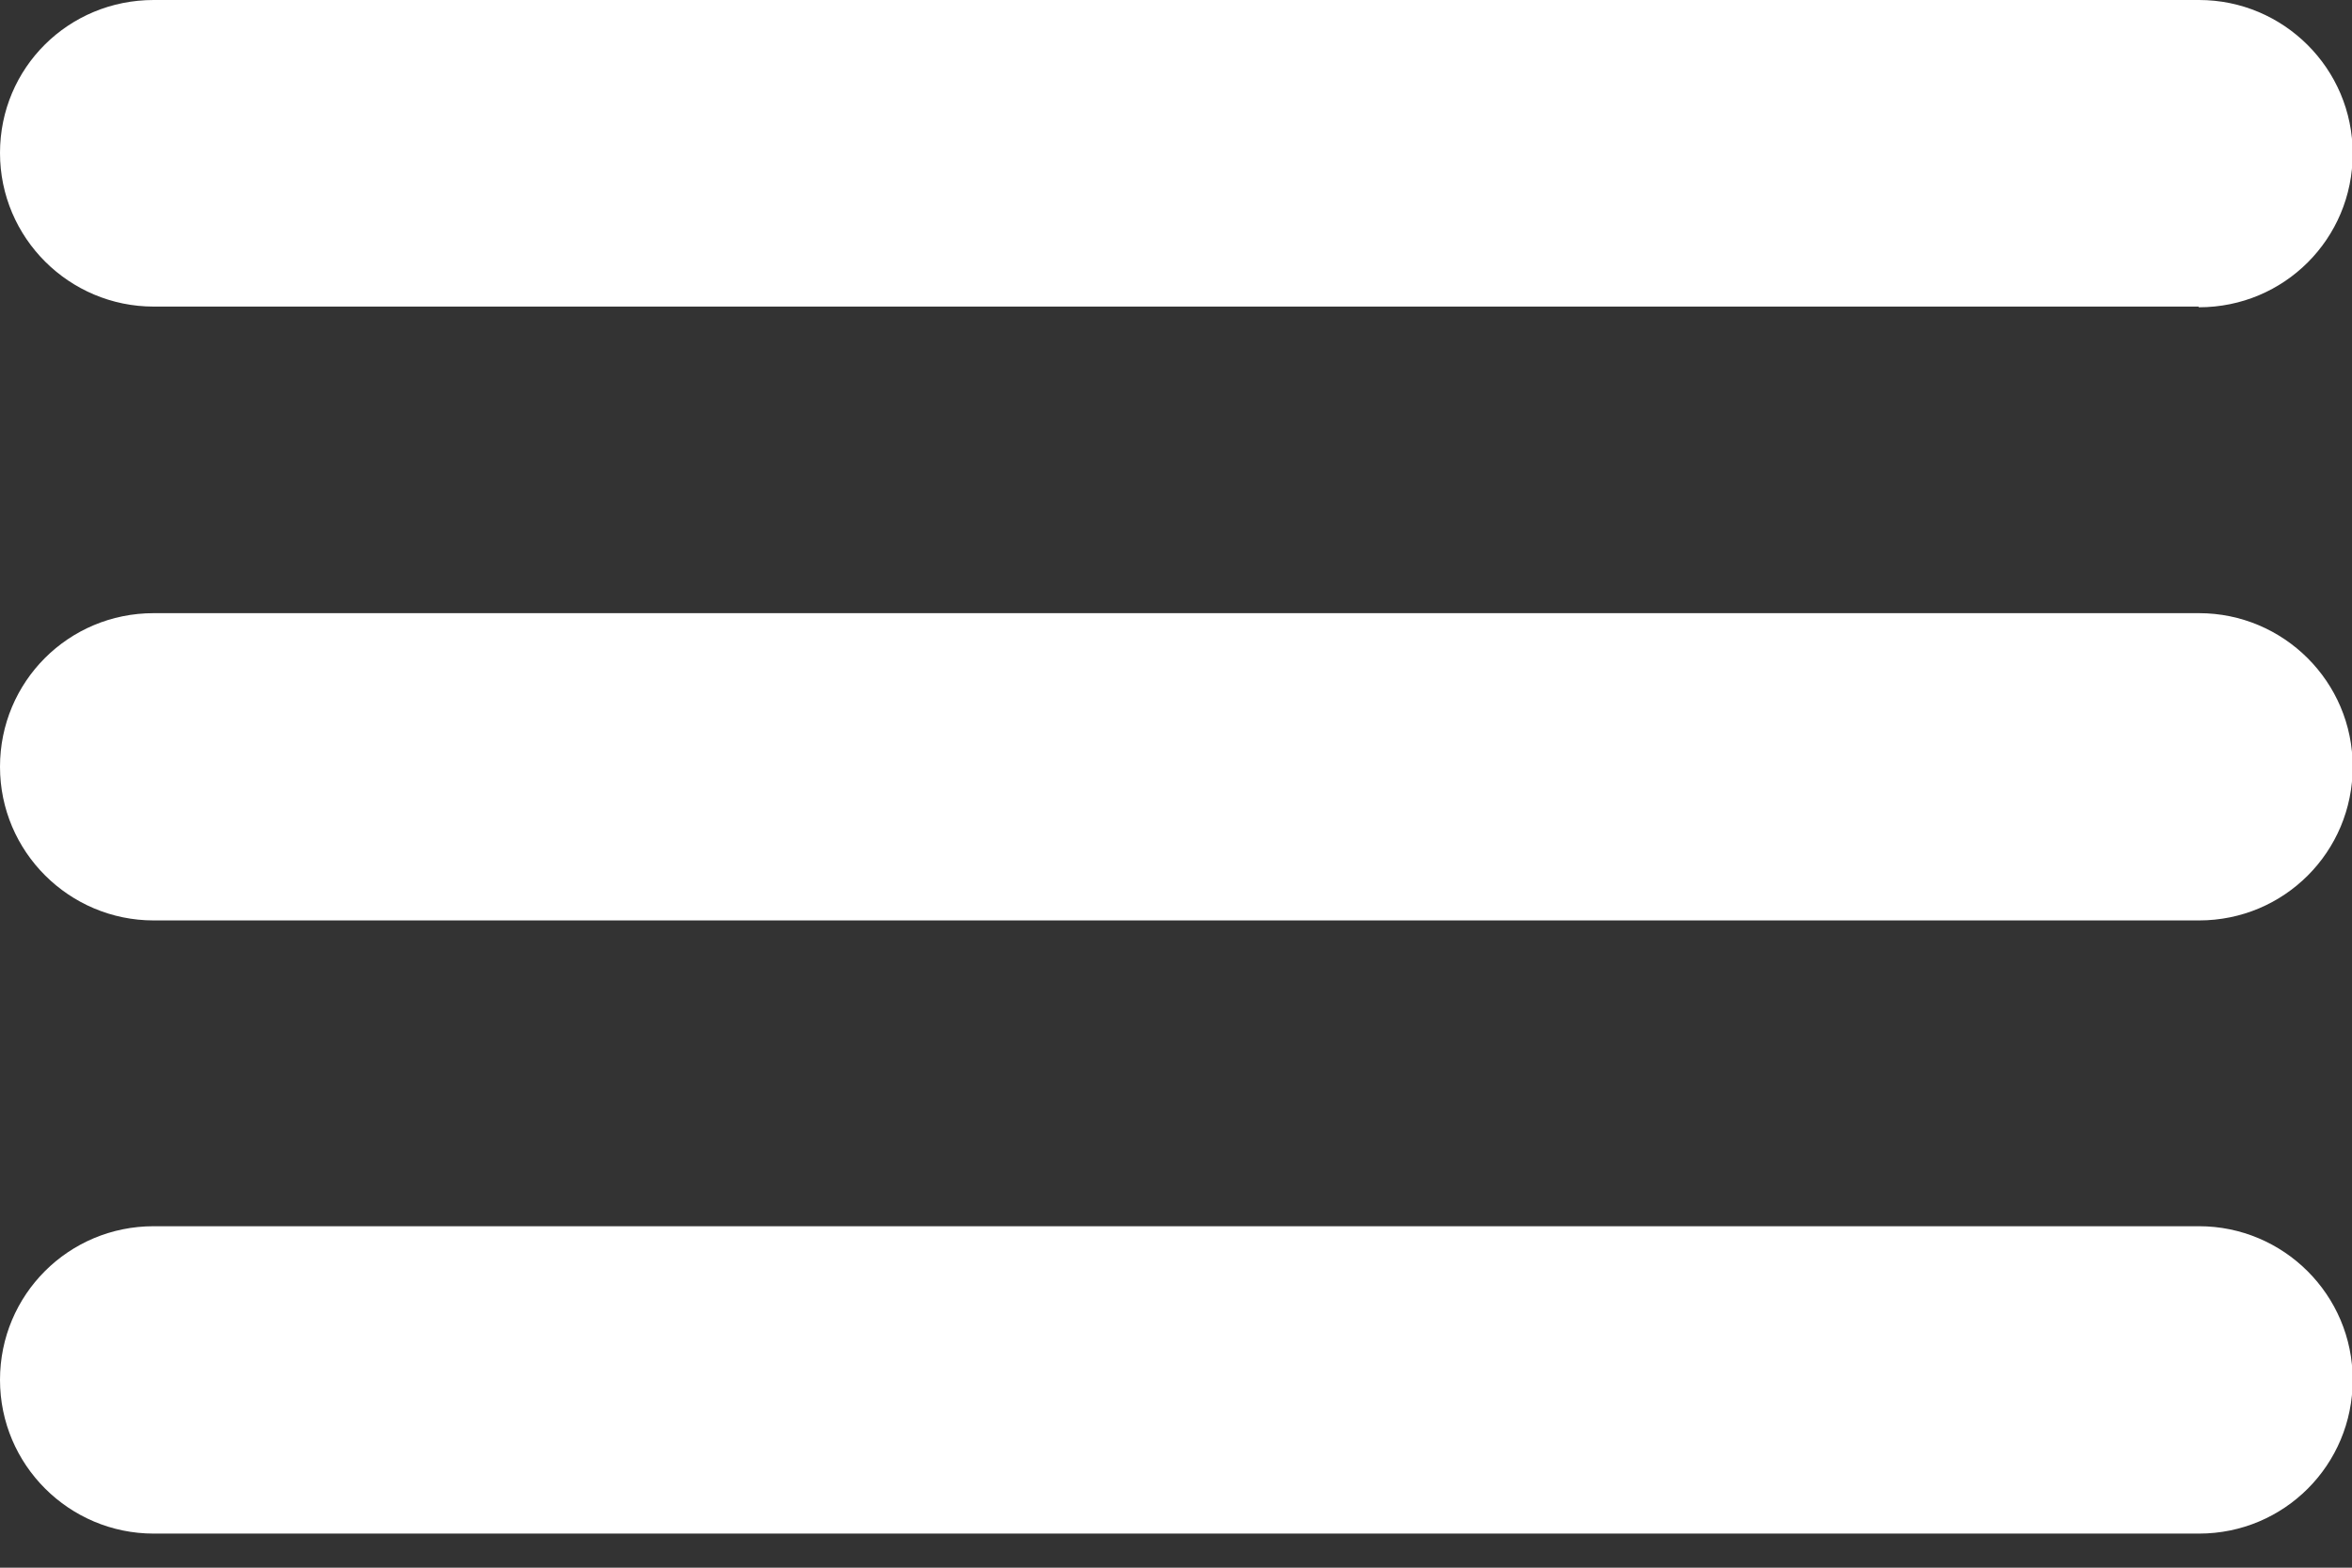 <svg width="24" height="16" viewBox="0 0 24 16" fill="none" xmlns="http://www.w3.org/2000/svg">
<rect x="0" y="0" width="24" height="16" fill="#333333" stroke="none"/>
<g clip-path="url(#clip0_289_199)">
<path d="M22.432 3.129H1.568C0.707 3.129 0 2.429 0 1.561C0 0.692 0.699 0 1.568 0H22.439C23.301 0 24.007 0.699 24.007 1.568C24.007 2.437 23.308 3.136 22.439 3.136L22.432 3.129Z" fill="white"/>
<path d="M22.432 9.394H1.568C0.707 9.394 0 8.694 0 7.826C0 6.957 0.699 6.258 1.568 6.258H22.439C23.301 6.258 24.007 6.957 24.007 7.826C24.007 8.694 23.308 9.394 22.439 9.394H22.432Z" fill="white"/>
<path d="M22.432 15.652H1.568C0.707 15.652 0 14.952 0 14.083C0 13.215 0.699 12.515 1.568 12.515H22.439C23.301 12.515 24.007 13.215 24.007 14.083C24.007 14.952 23.308 15.652 22.439 15.652H22.432Z" fill="white"/>
</g>
<defs>
<clipPath id="clip0_289_199">
<rect width="24" height="15.652" fill="white"/>
</clipPath>
</defs>
</svg>

